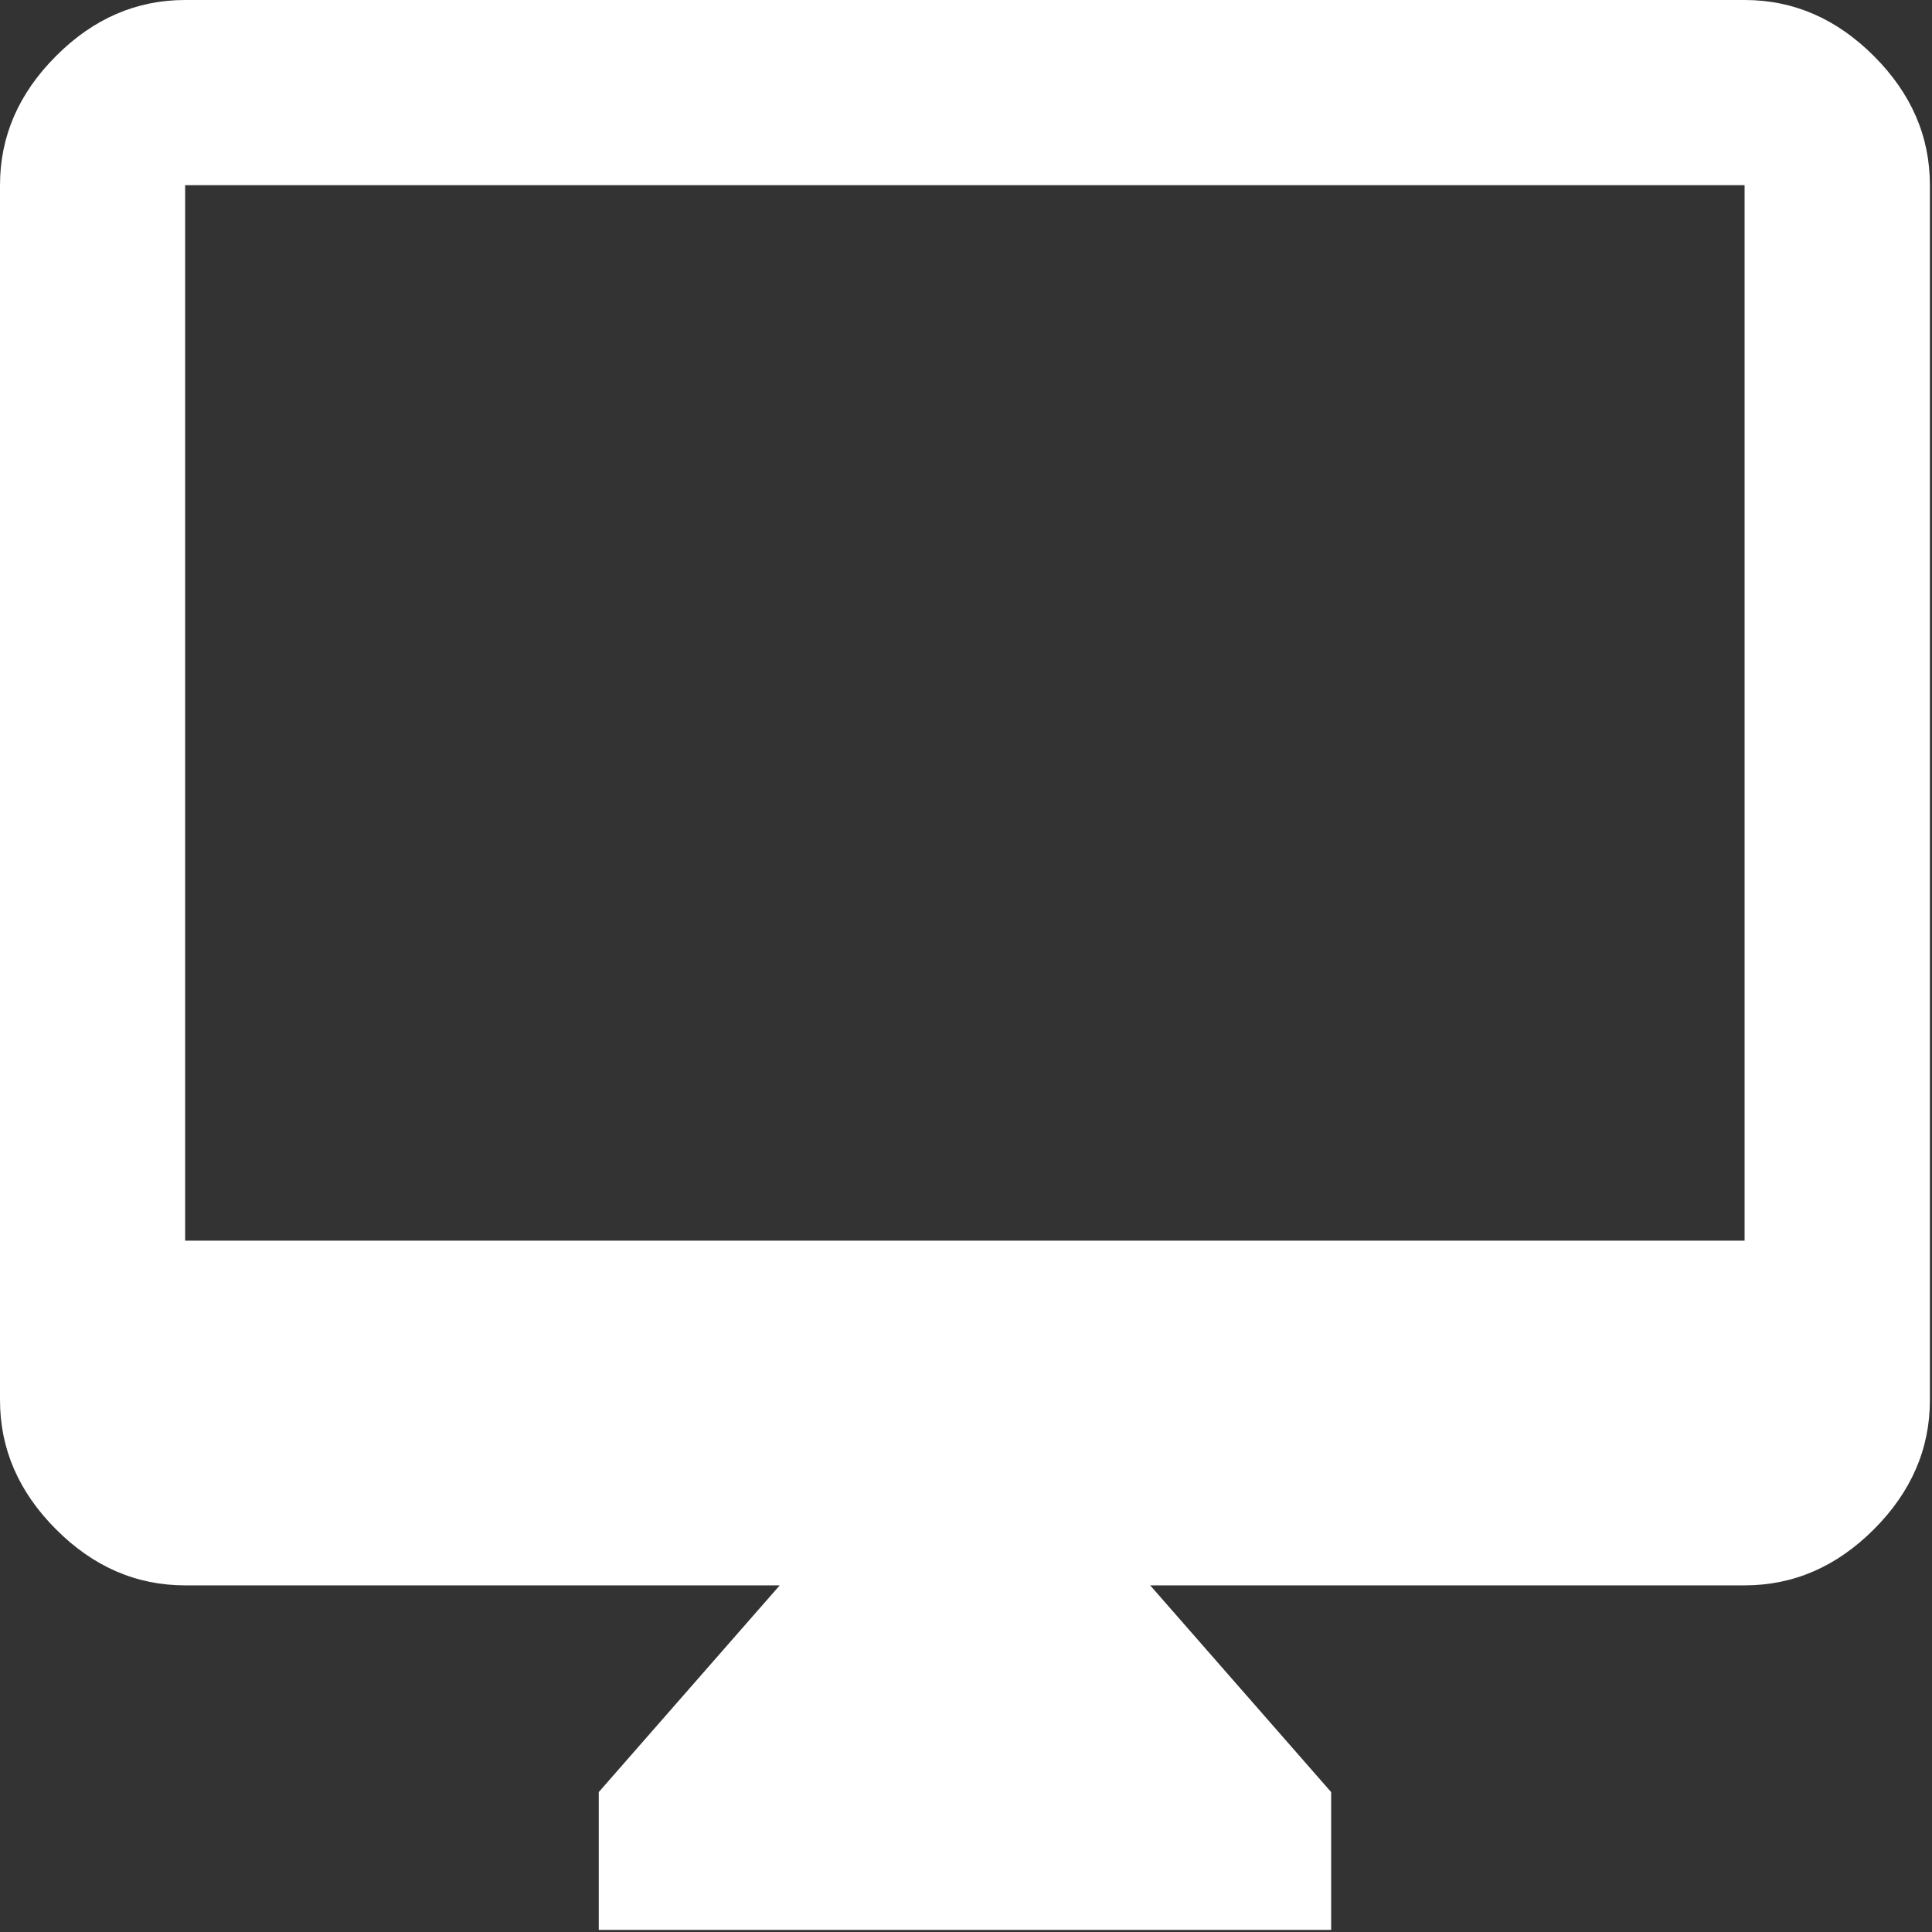 <?xml version="1.0" encoding="UTF-8" standalone="no"?>
<svg width="12px" height="12px" viewBox="0 0 12 12" version="1.1" xmlns="http://www.w3.org/2000/svg" xmlns:xlink="http://www.w3.org/1999/xlink" xmlns:sketch="http://www.bohemiancoding.com/sketch/ns">
    <rect x="0" y="0" width="12" height="12" fill="#333333" stroke="none"/>
    <!-- Generator: Sketch 3.3.3 (12081) - http://www.bohemiancoding.com/sketch -->
    <title>computer</title>
    <desc>Created with Sketch.</desc>
    <defs></defs>
    <g id="Icons" stroke="none" stroke-width="1" fill="none" fill-rule="evenodd" sketch:type="MSPage">
        <g id="computer" sketch:type="MSArtboardGroup" fill="#FFFFFF">
            <path d="M10.836,0 C11.14,0 11.407,0.116 11.639,0.348 C11.871,0.58 11.987,0.847 11.987,1.15 L11.987,8.696 C11.987,8.999 11.871,9.267 11.639,9.499 C11.407,9.731 11.14,9.847 10.836,9.847 L7.144,9.847 L8.268,11.131 L8.268,11.987 L3.719,11.987 L3.719,11.131 L4.843,9.847 L1.15,9.847 C0.847,9.847 0.579,9.731 0.348,9.499 C0.116,9.267 0,8.999 0,8.696 L0,1.15 C0,0.847 0.116,0.58 0.348,0.348 C0.579,0.116 0.847,0 1.15,0 L10.836,0 L10.836,0 Z M1.15,7.706 L10.836,7.706 L10.836,1.15 L1.15,1.15 L1.15,7.706 Z" id="Imported-Layers" sketch:type="MSShapeGroup"></path>
        </g>
    </g>
</svg>
